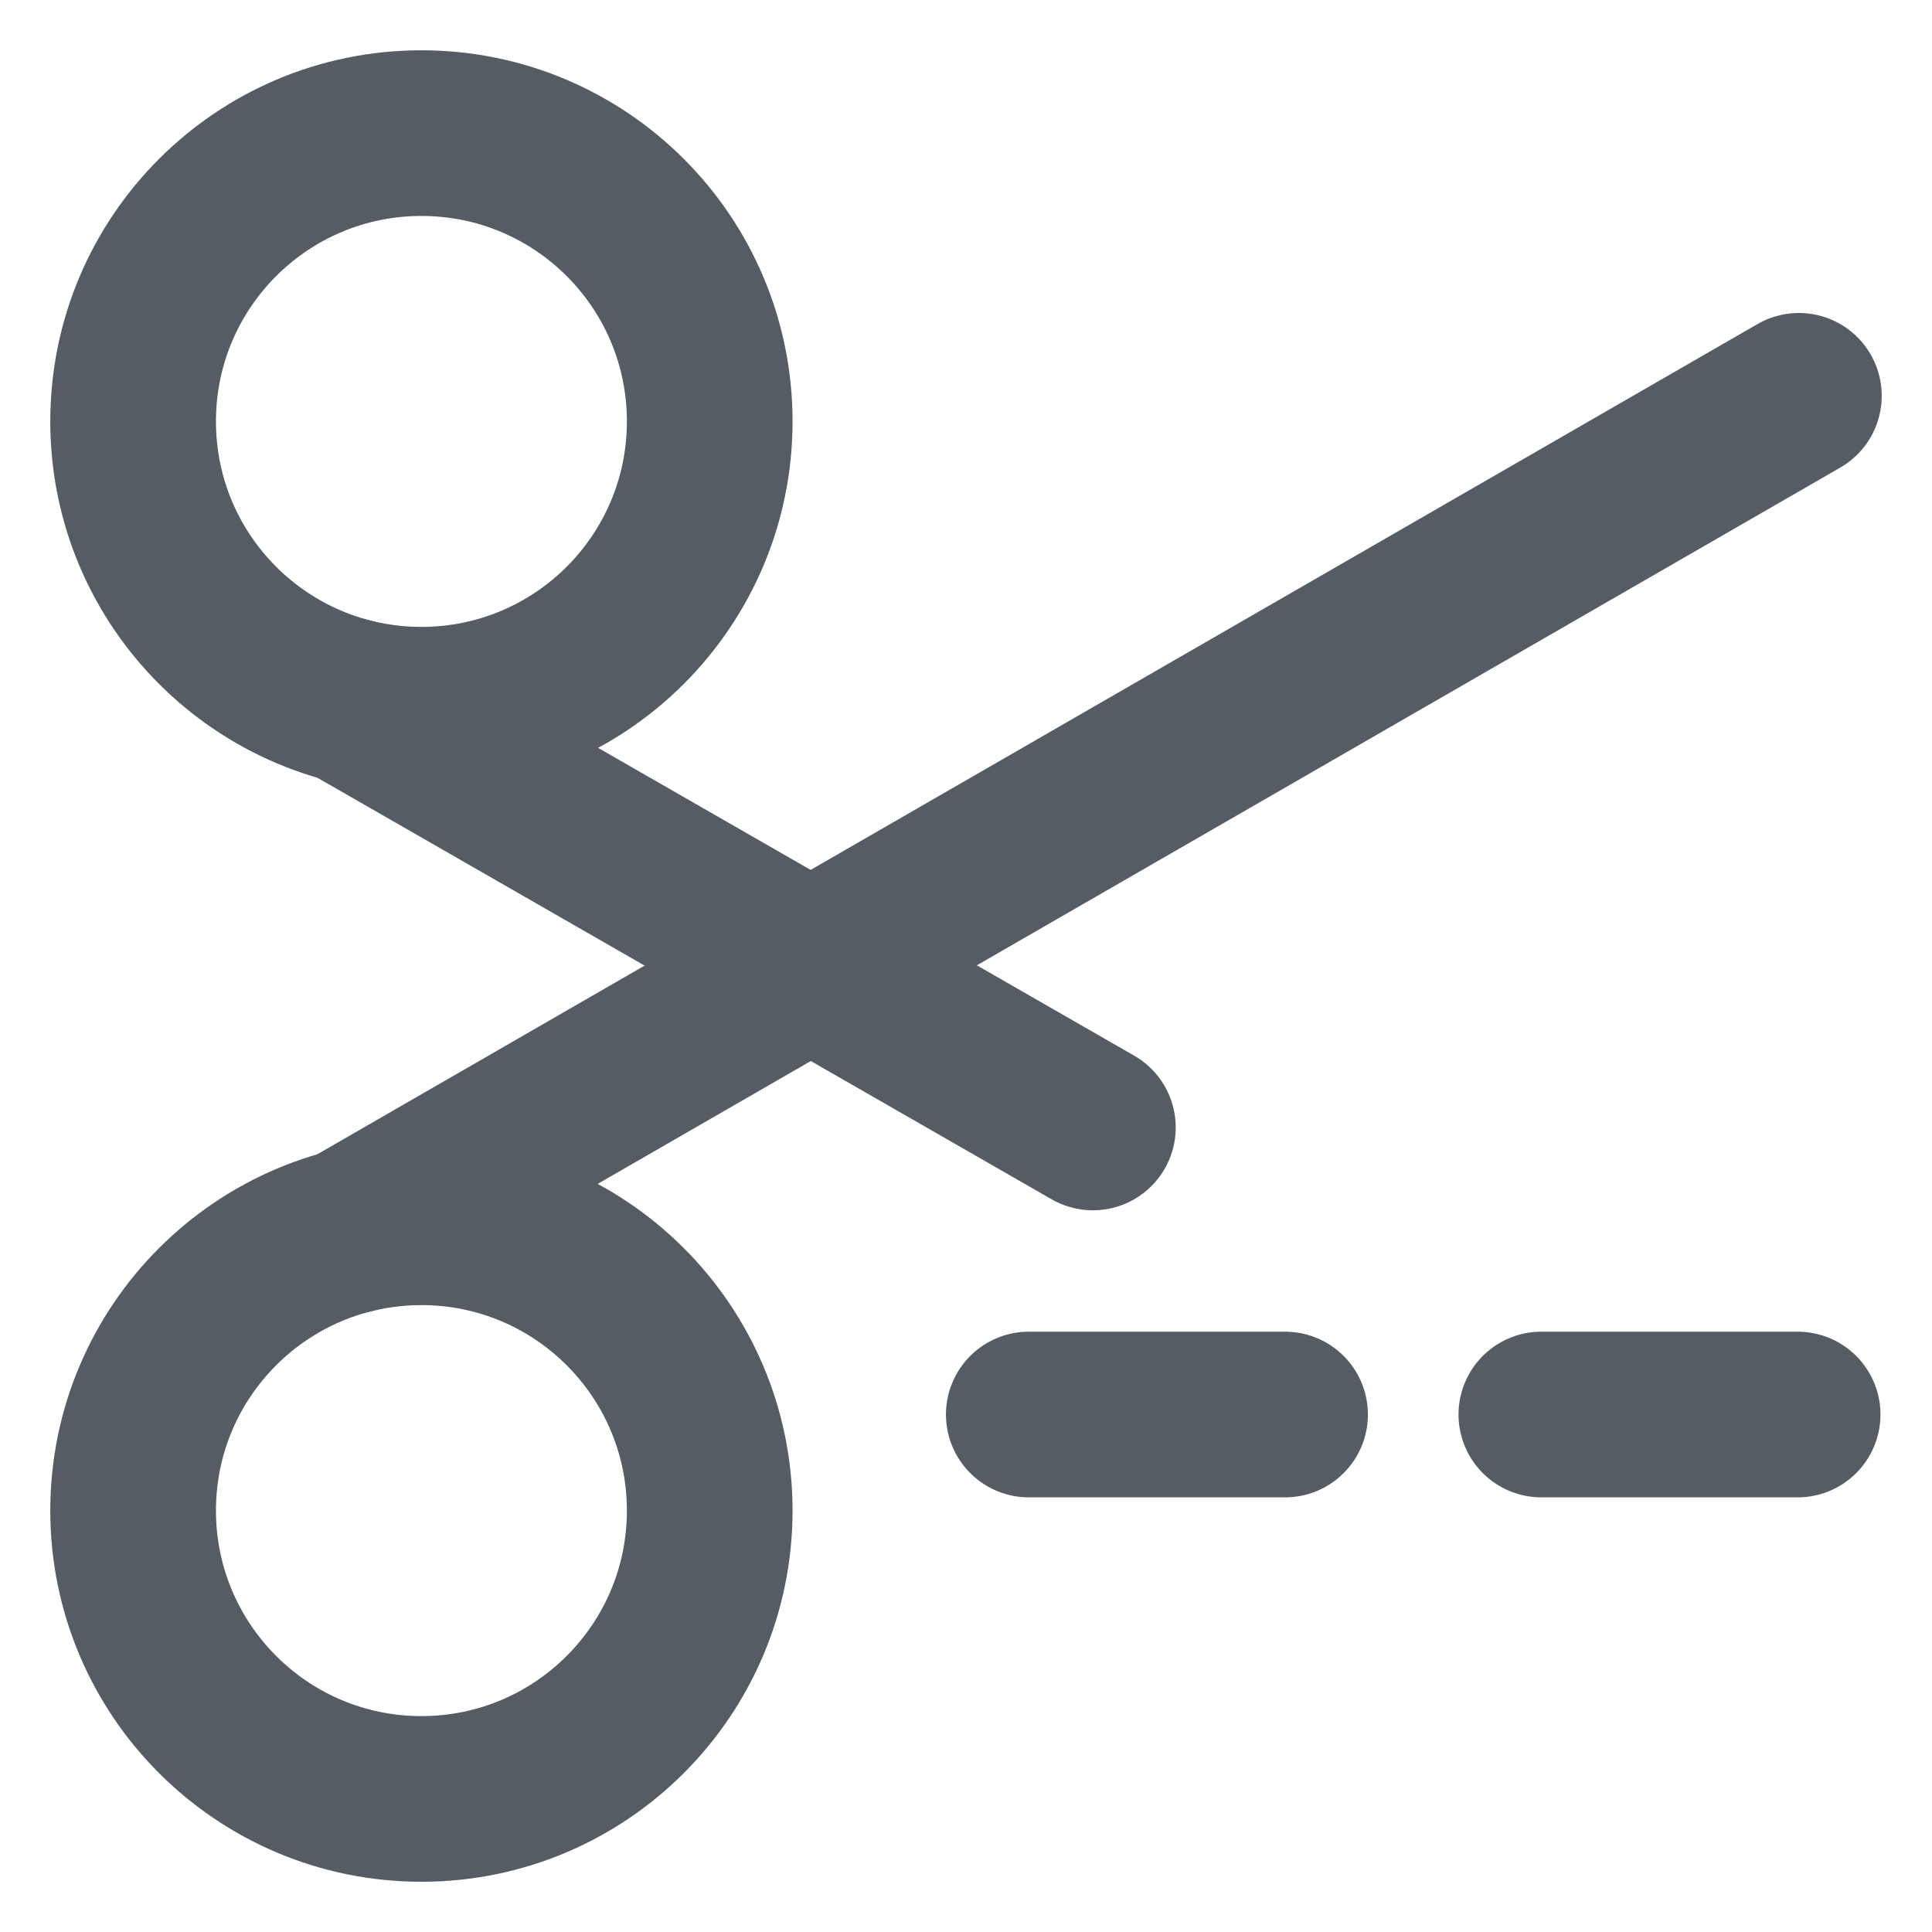 <svg width="40" height="40" viewBox="0 0 40 40" fill="none" xmlns="http://www.w3.org/2000/svg">
<path d="M21.3 29.286H26.606" stroke="#555C64" stroke-width="3.43" stroke-linecap="round" stroke-linejoin="round"/>
<path d="M31.912 29.286H37.218" stroke="#555C64" stroke-width="3.43" stroke-linecap="round" stroke-linejoin="round"/>
<path d="M7.239 14.508L22.627 23.343" stroke="#555C64" stroke-width="3.43" stroke-linecap="round" stroke-linejoin="round"/>
<path d="M8.725 14.694C12.022 14.694 14.694 12.022 14.694 8.725C14.694 5.428 12.022 2.756 8.725 2.756C5.428 2.756 2.756 5.428 2.756 8.725C2.756 12.022 5.428 14.694 8.725 14.694Z" stroke="#555C64" stroke-width="3.43" stroke-linecap="round" stroke-linejoin="round"/>
<path d="M7.239 25.492L37.244 8.195" stroke="#555C64" stroke-width="3.43" stroke-linecap="round" stroke-linejoin="round"/>
<path d="M8.725 37.245C12.022 37.245 14.694 34.572 14.694 31.275C14.694 27.979 12.022 25.306 8.725 25.306C5.428 25.306 2.756 27.979 2.756 31.275C2.756 34.572 5.428 37.245 8.725 37.245Z" stroke="#555C64" stroke-width="3.43" stroke-linecap="round" stroke-linejoin="round"/>
</svg>
